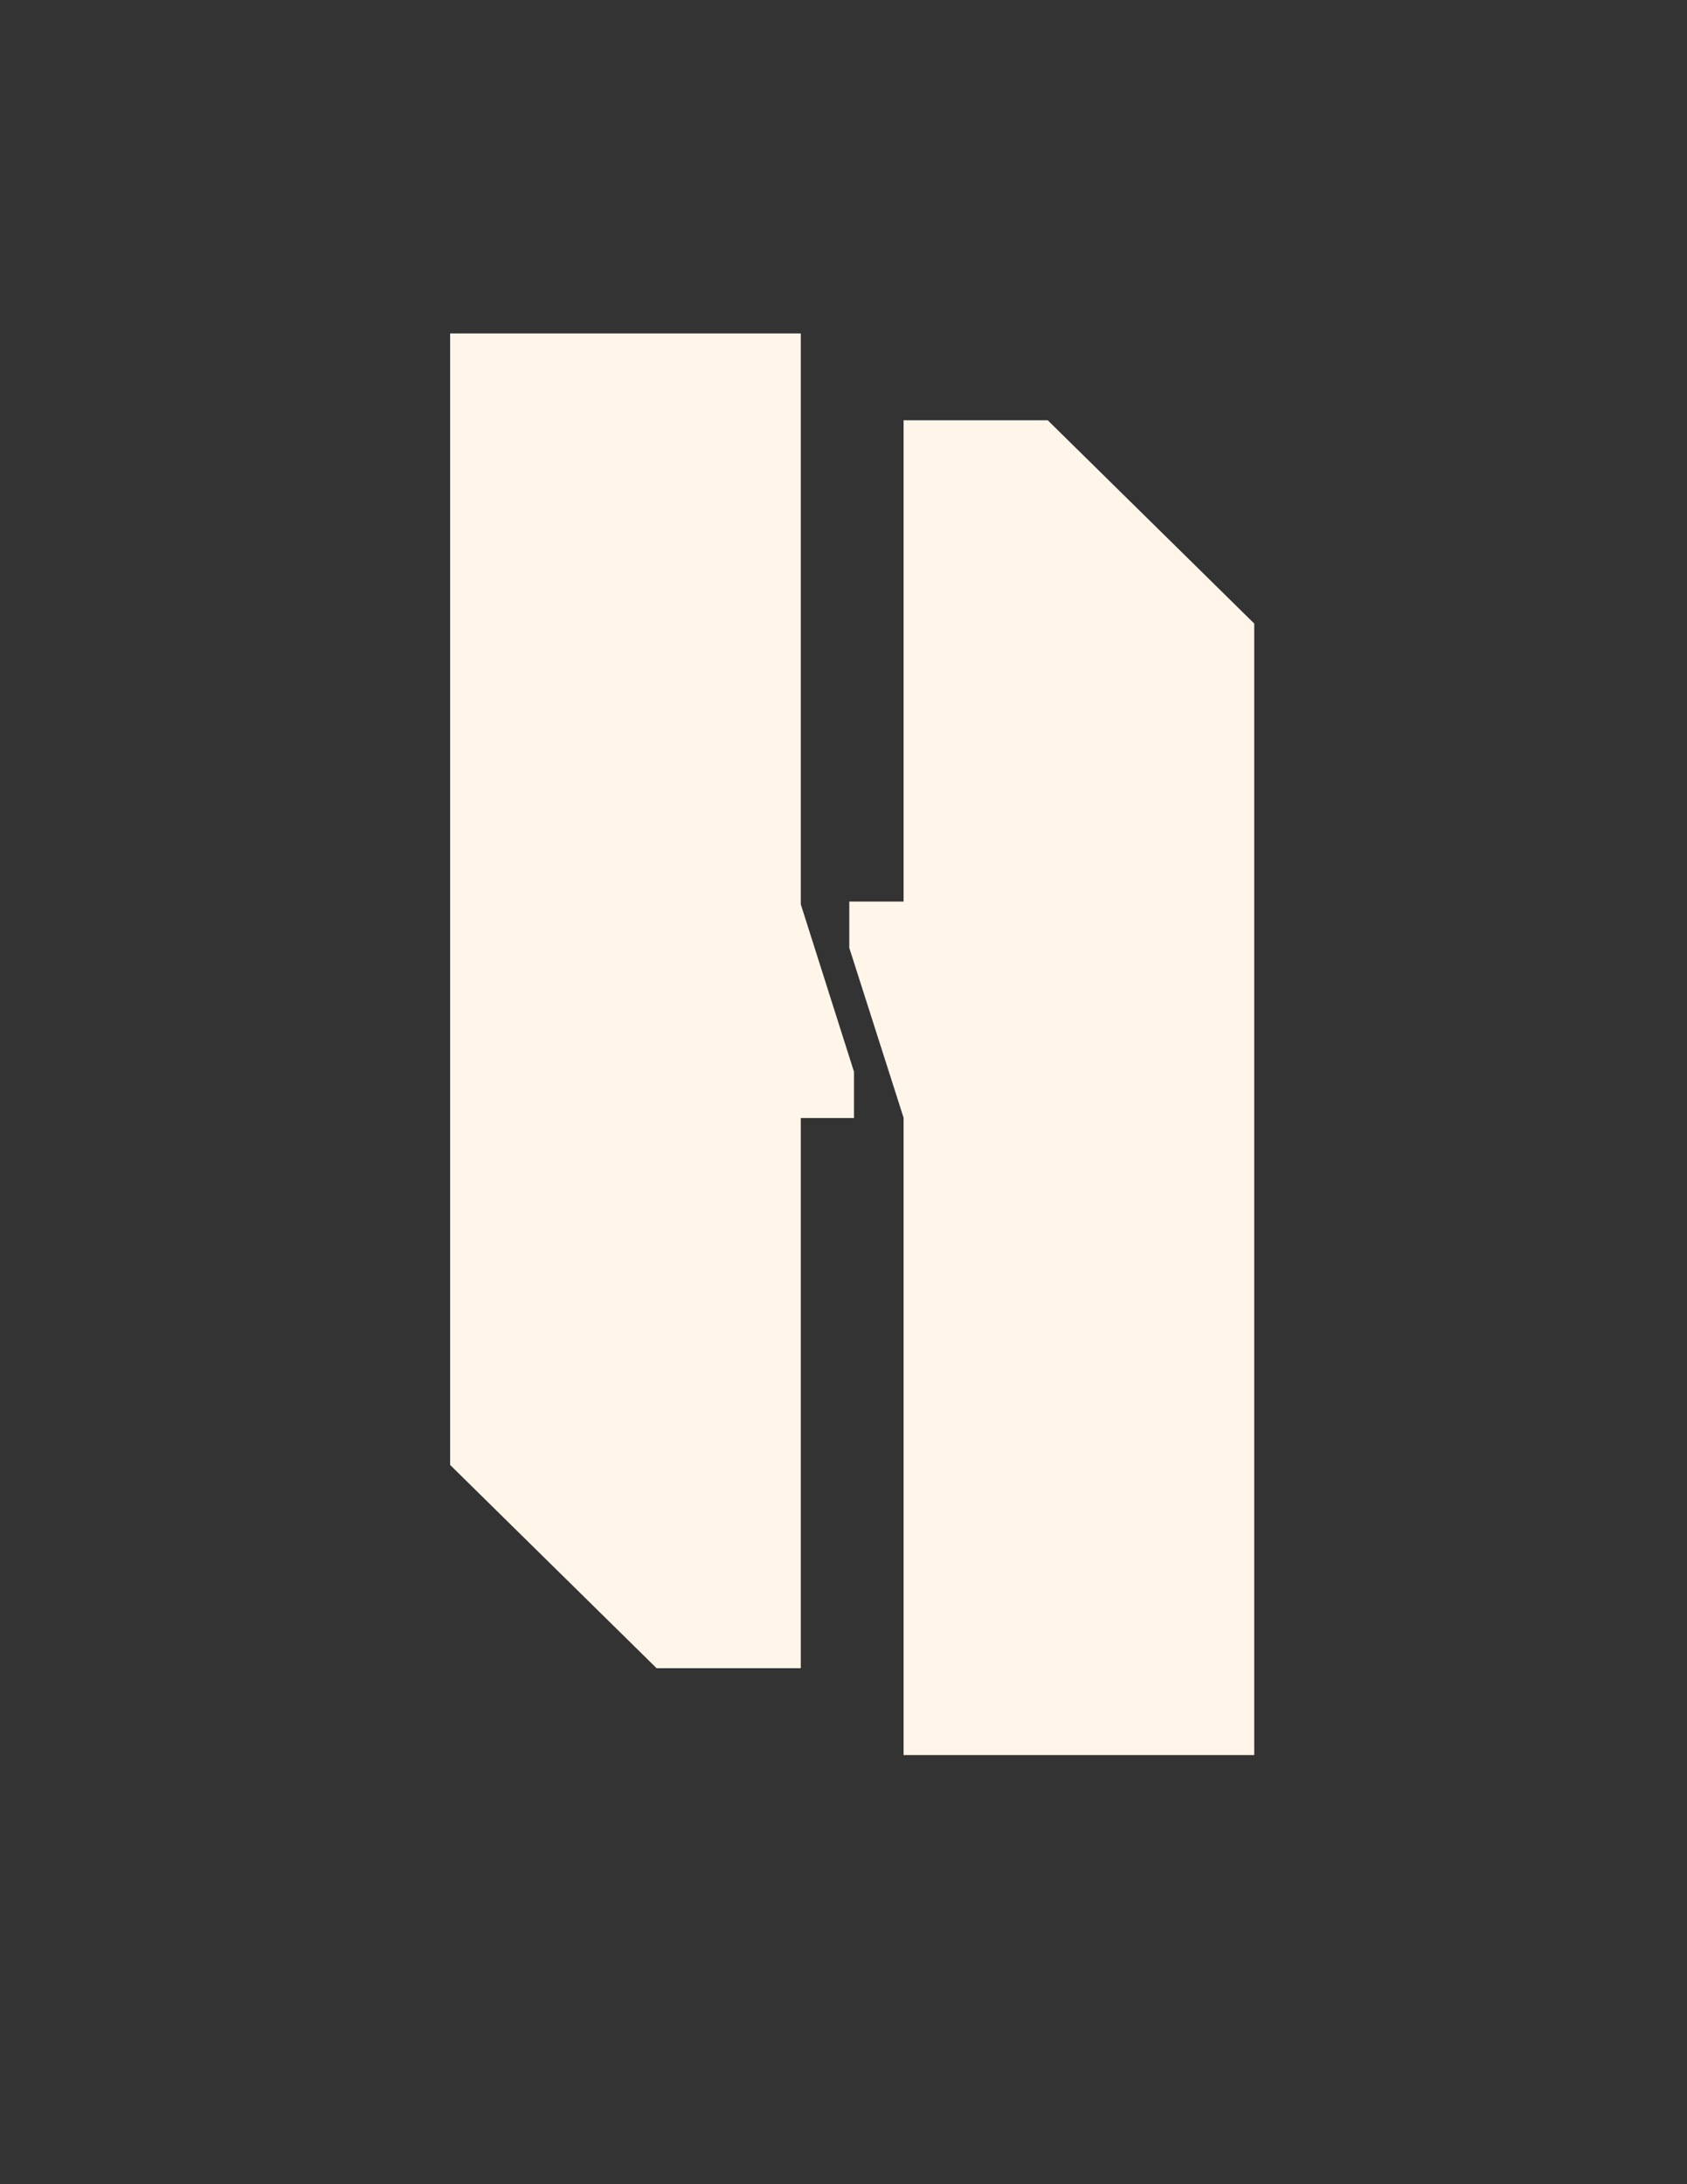 <?xml version="1.0" encoding="utf-8"?>
<!-- Generator: Adobe Illustrator 27.8.0, SVG Export Plug-In . SVG Version: 6.00 Build 0)  -->
<svg version="1.1" id="Layer_2" xmlns="http://www.w3.org/2000/svg" xmlns:xlink="http://www.w3.org/1999/xlink" x="0px" y="0px"
	 viewBox="0 0 612 792" style="enable-background:new 0 0 612 792;" xml:space="preserve">
<rect x="0" y="0" width="612" height="792" fill="#333333" stroke="none"/>
<style type="text/css">
	.st0{fill:#FFF6E9;}
</style>
<g>
	<polygon class="st0" points="290.5,120.9 163.3,120.9 163.3,531.2 238.2,604.9 290.5,604.9 290.5,405.4 309.8,405.4 309.8,388.6 
		290.5,327.9 	"/>
	<polygon class="st0" points="380.1,152.4 327.8,152.4 327.8,326.9 308.1,326.9 308.1,343.7 327.8,405.3 327.8,636.4 455,636.4 
		455,226.1 	"/>
</g>
</svg>
